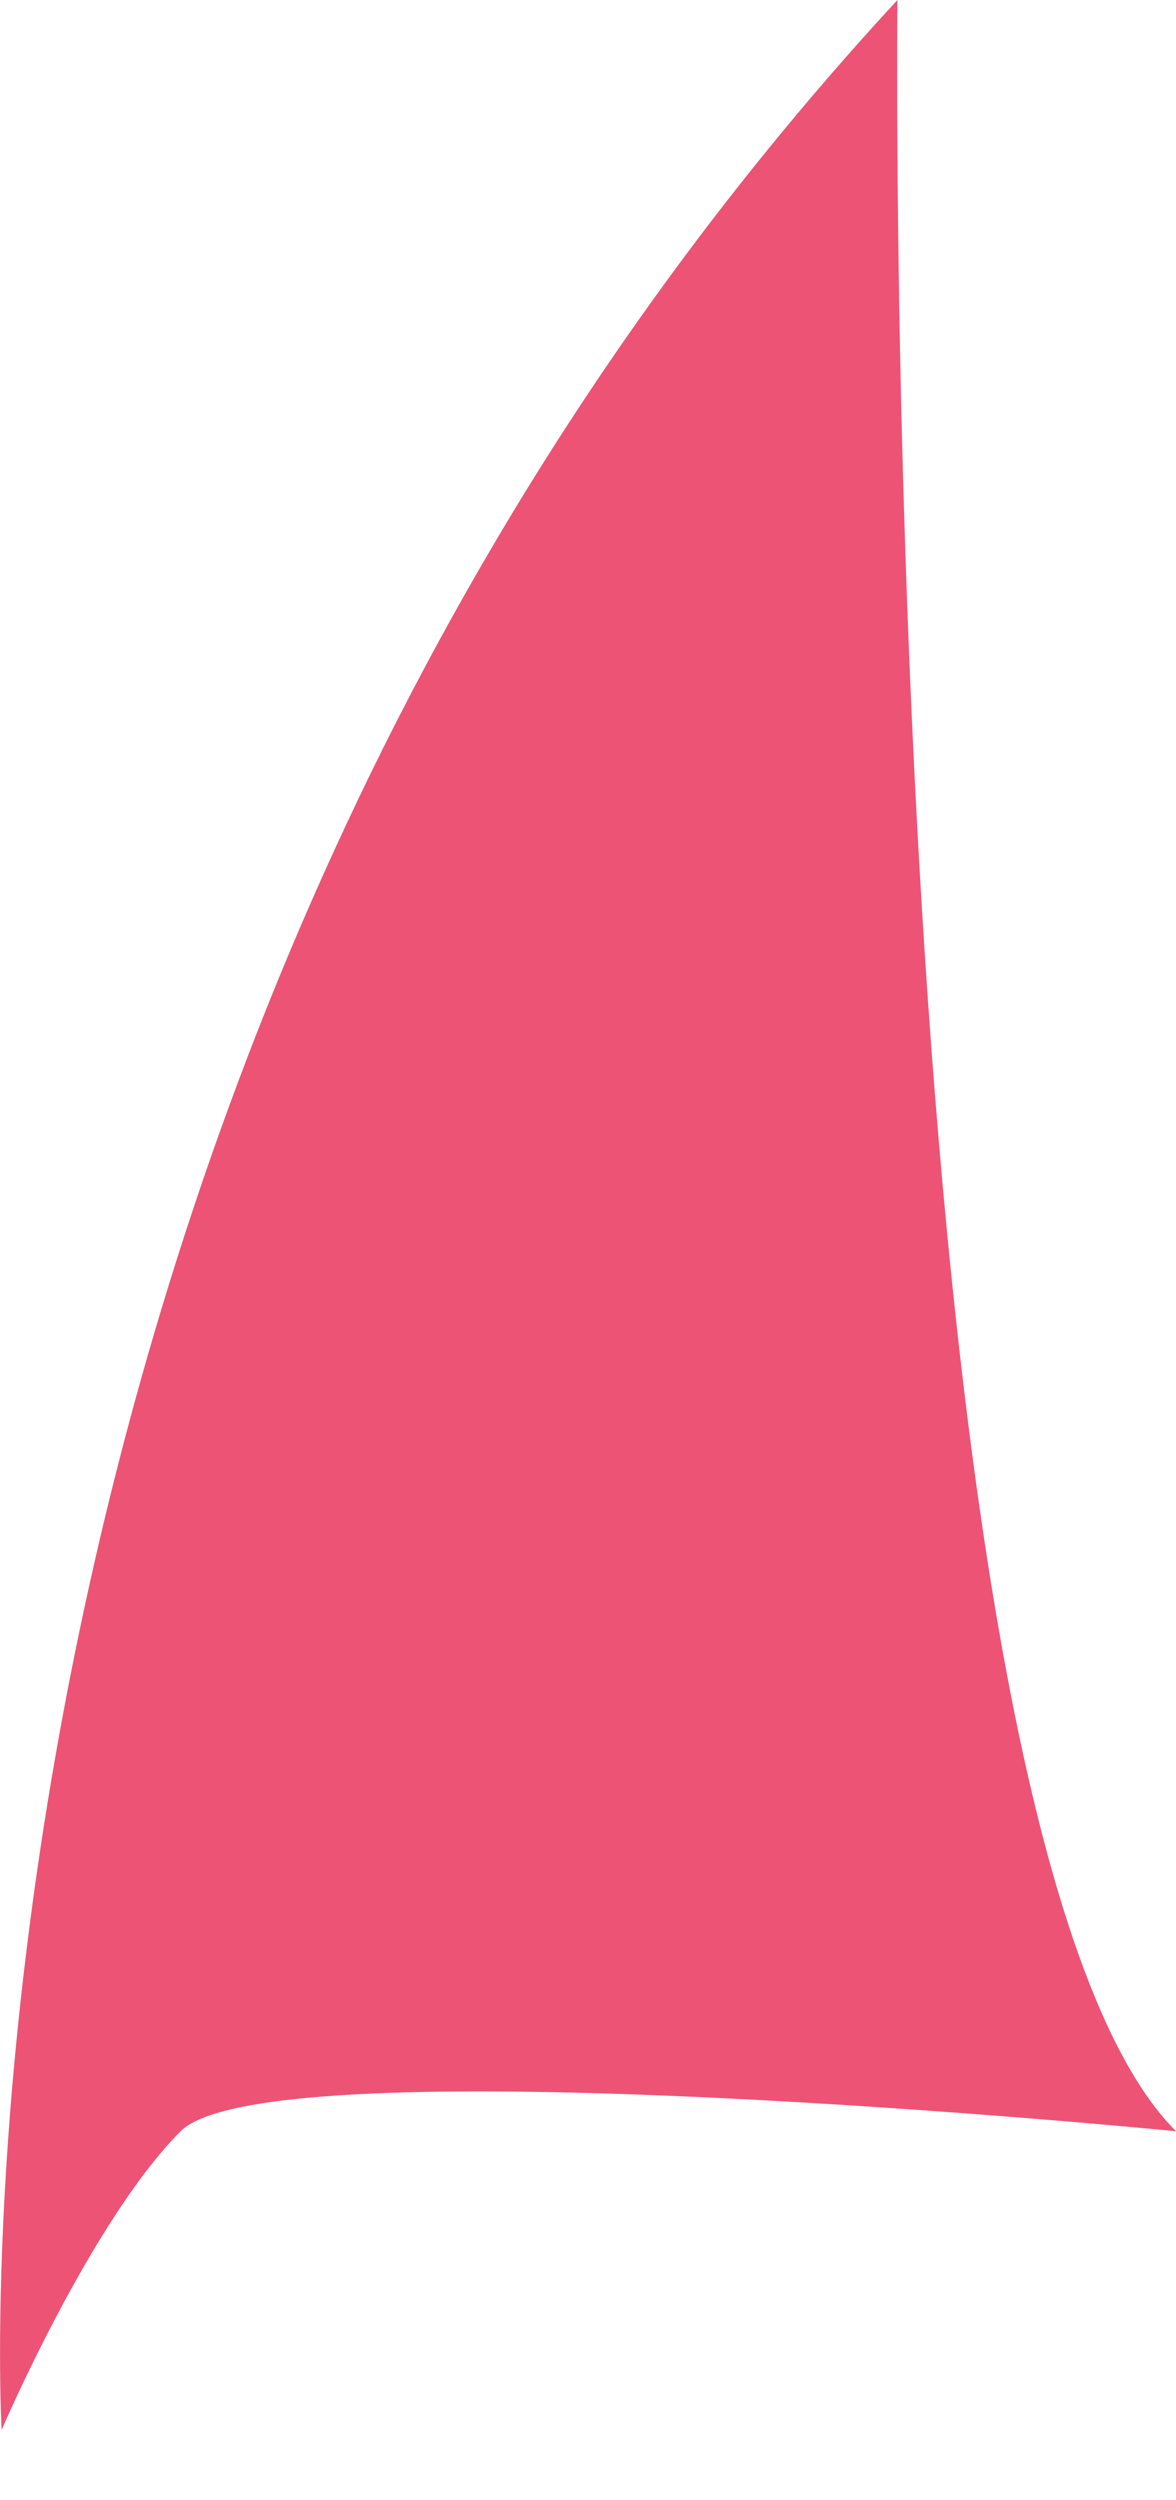 <svg width="8" height="17" viewBox="0 0 8 17" fill="none" xmlns="http://www.w3.org/2000/svg">
<path d="M6.105 0C6.105 0 5.969 12.459 8 14.491C8 14.491 1.838 13.882 1.229 14.491C0.62 15.1 0.011 16.522 0.011 16.522C0.011 16.522 -0.531 7.179 6.105 0Z" fill="#ED5375"/>
</svg>
